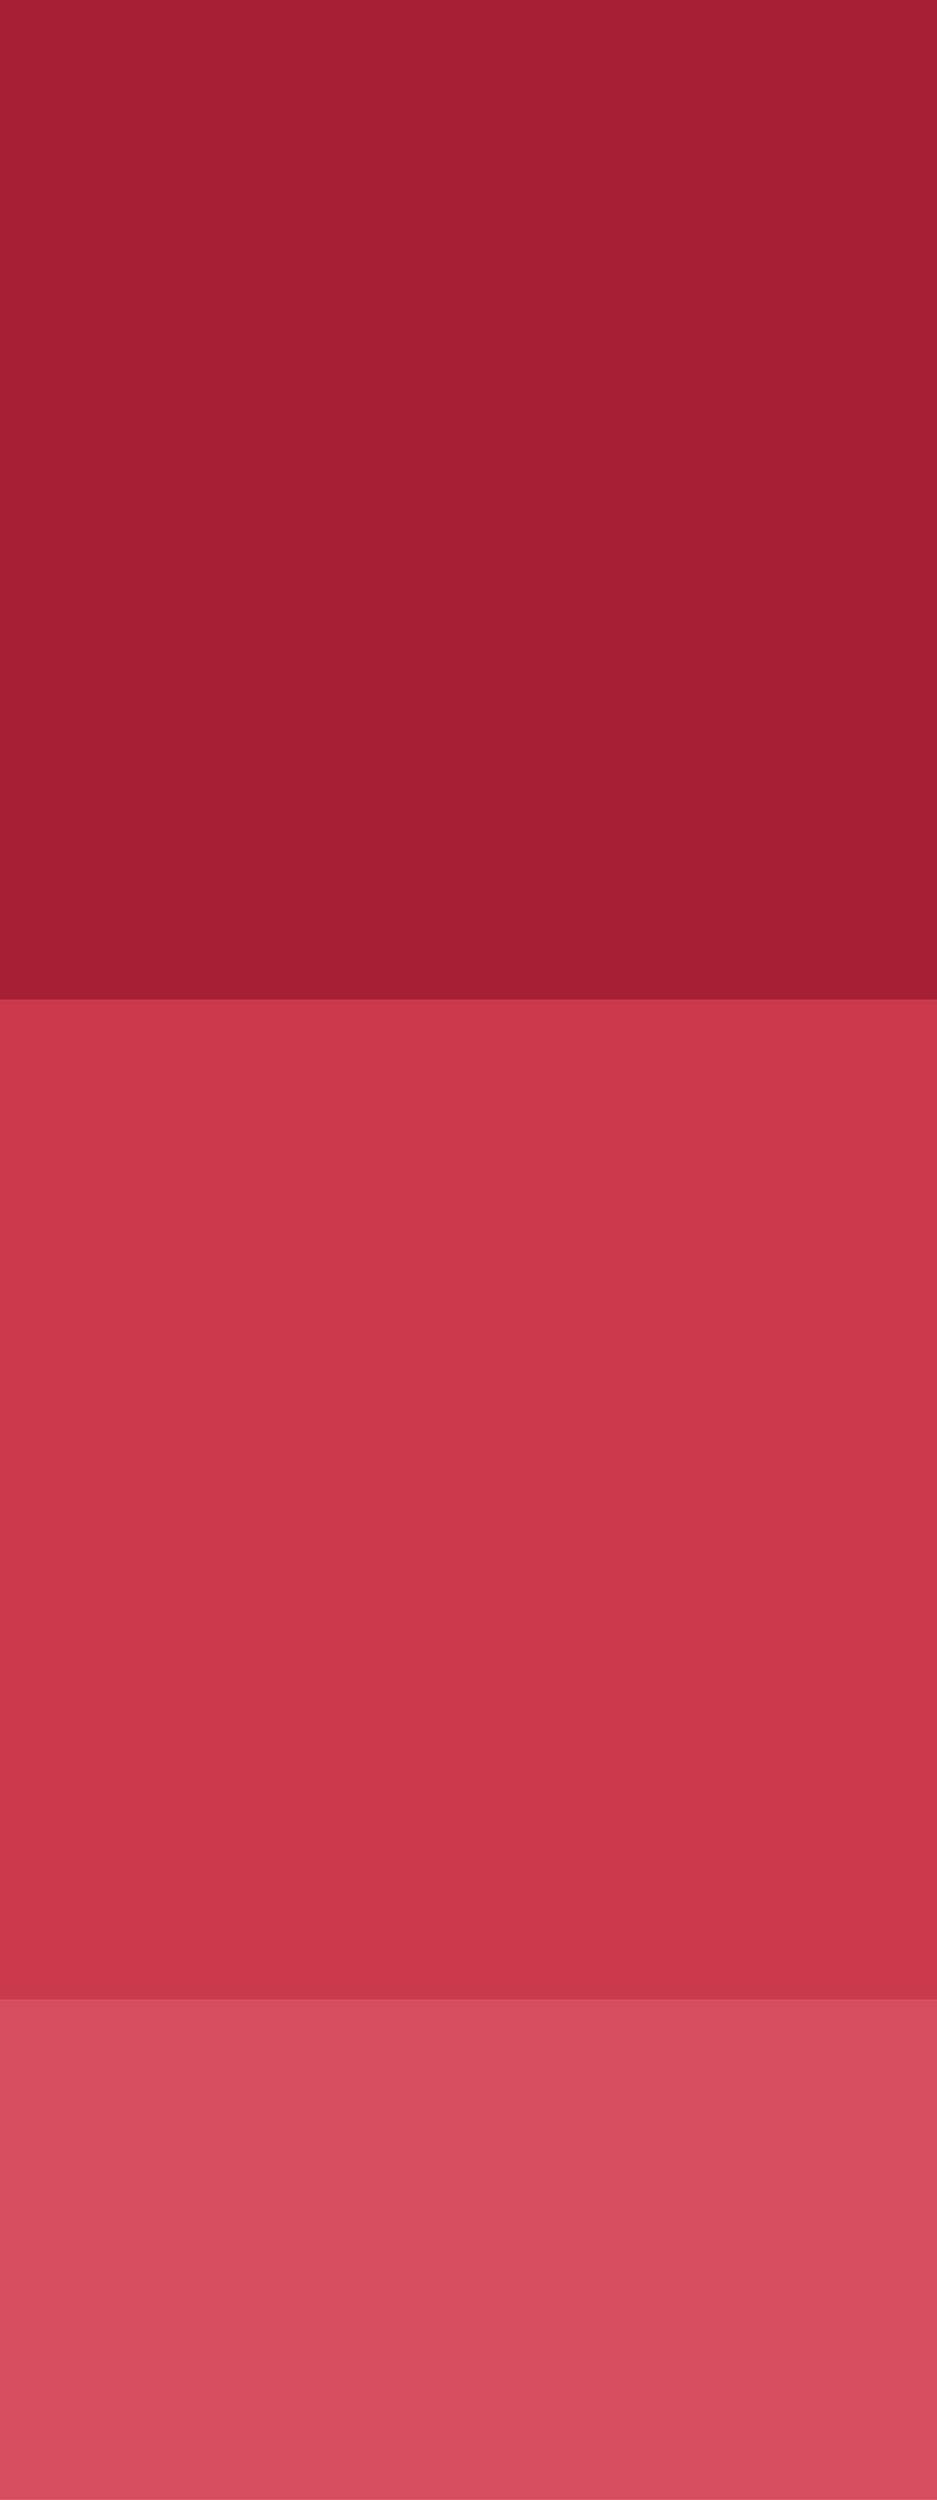 <?xml version="1.0" encoding="utf-8"?>
<!-- Generator: Adobe Illustrator 16.0.0, SVG Export Plug-In . SVG Version: 6.00 Build 0)  -->
<!DOCTYPE svg PUBLIC "-//W3C//DTD SVG 1.1//EN" "http://www.w3.org/Graphics/SVG/1.1/DTD/svg11.dtd">
<svg version="1.1" id="Layer_1" xmlns="http://www.w3.org/2000/svg" xmlns:xlink="http://www.w3.org/1999/xlink" x="0px" y="0px"
	 width="150px" height="400px" viewBox="0 0 150 400" enable-background="new 0 0 150 400" xml:space="preserve">
<rect fill="#A61F32" width="150" height="160"/>
<rect y="160" fill="#CB394D" width="150" height="160"/>
<rect y="320" fill="#D84C5F" width="150" height="80"/>
</svg>
